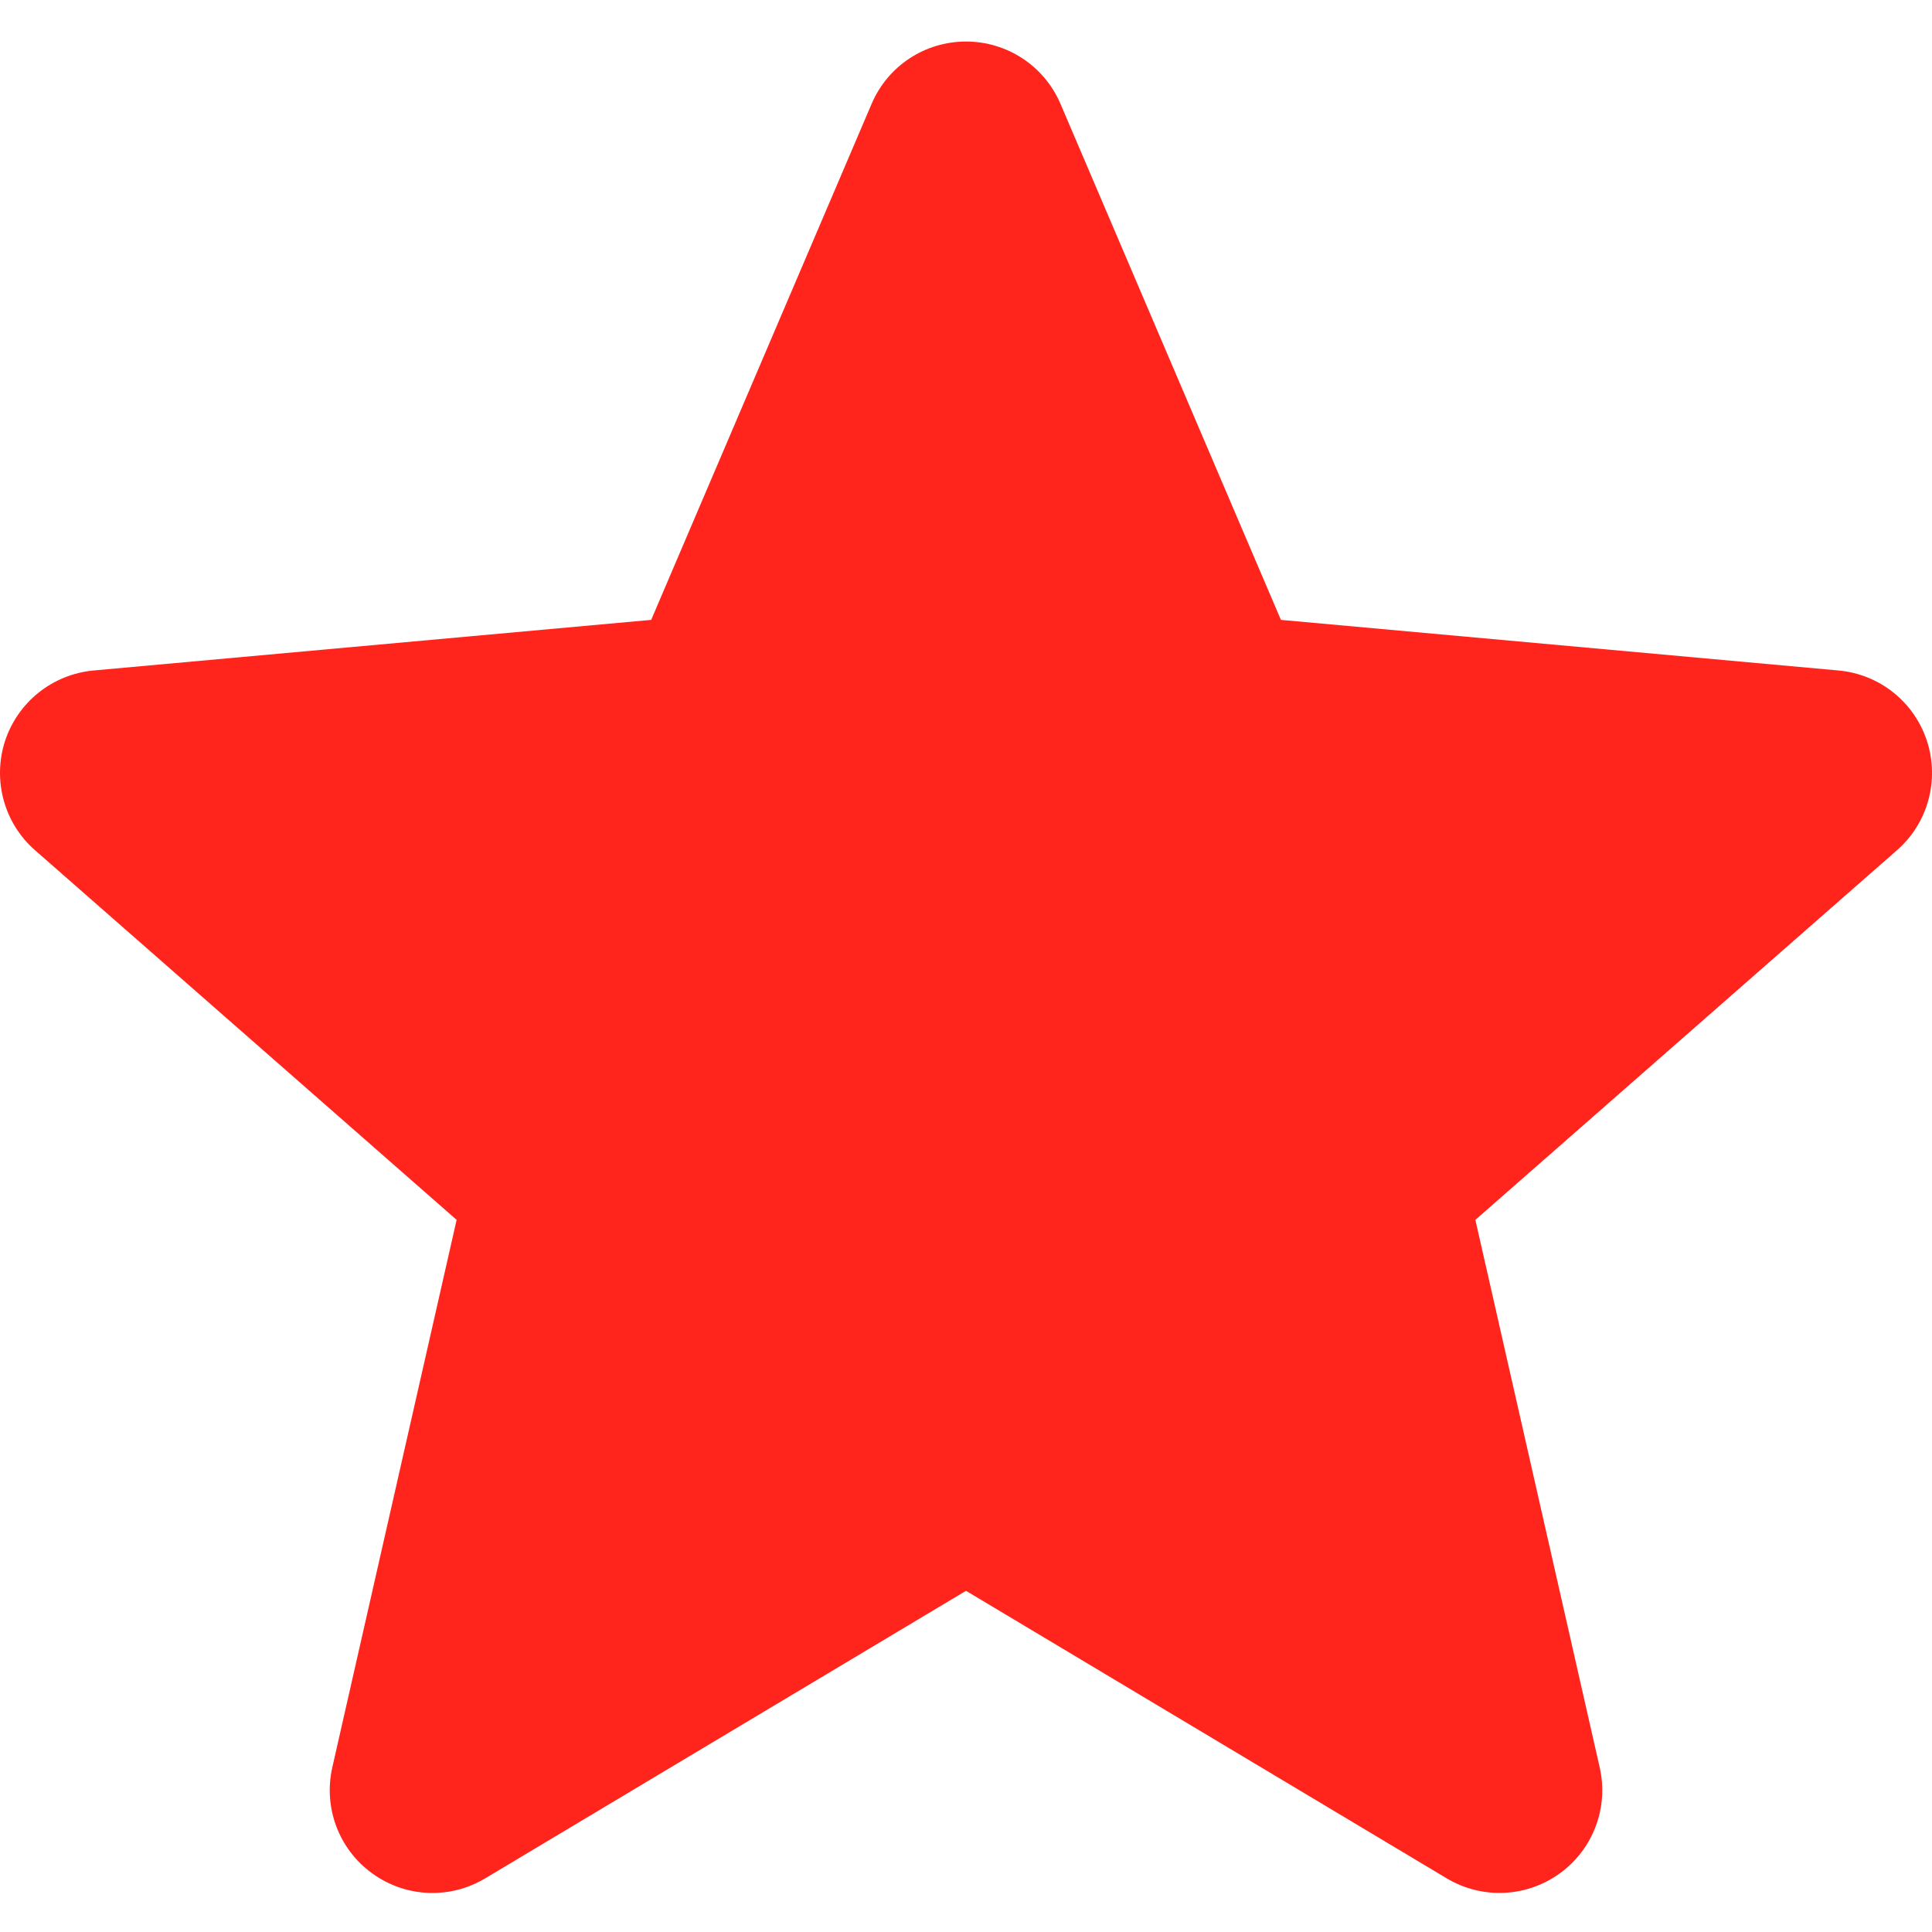 <svg width="20" height="20" viewBox="0 0 20 20" fill="none" xmlns="http://www.w3.org/2000/svg">
<path d="M19.948 7.671C19.816 7.266 19.457 6.98 19.034 6.941L13.26 6.417L10.978 1.075C10.81 0.683 10.427 0.43 10 0.43C9.573 0.43 9.19 0.683 9.023 1.075L6.741 6.417L0.967 6.941C0.543 6.981 0.185 7.267 0.052 7.671C-0.079 8.076 0.042 8.521 0.362 8.801L4.727 12.628L3.44 18.296C3.346 18.712 3.507 19.143 3.853 19.393C4.039 19.528 4.257 19.596 4.477 19.596C4.665 19.596 4.853 19.546 5.022 19.445L10 16.468L14.977 19.445C15.343 19.663 15.802 19.643 16.147 19.393C16.493 19.143 16.654 18.712 16.56 18.296L15.273 12.628L19.638 8.801C19.958 8.521 20.079 8.077 19.948 7.671Z" fill="#FF251C"/>
</svg>
